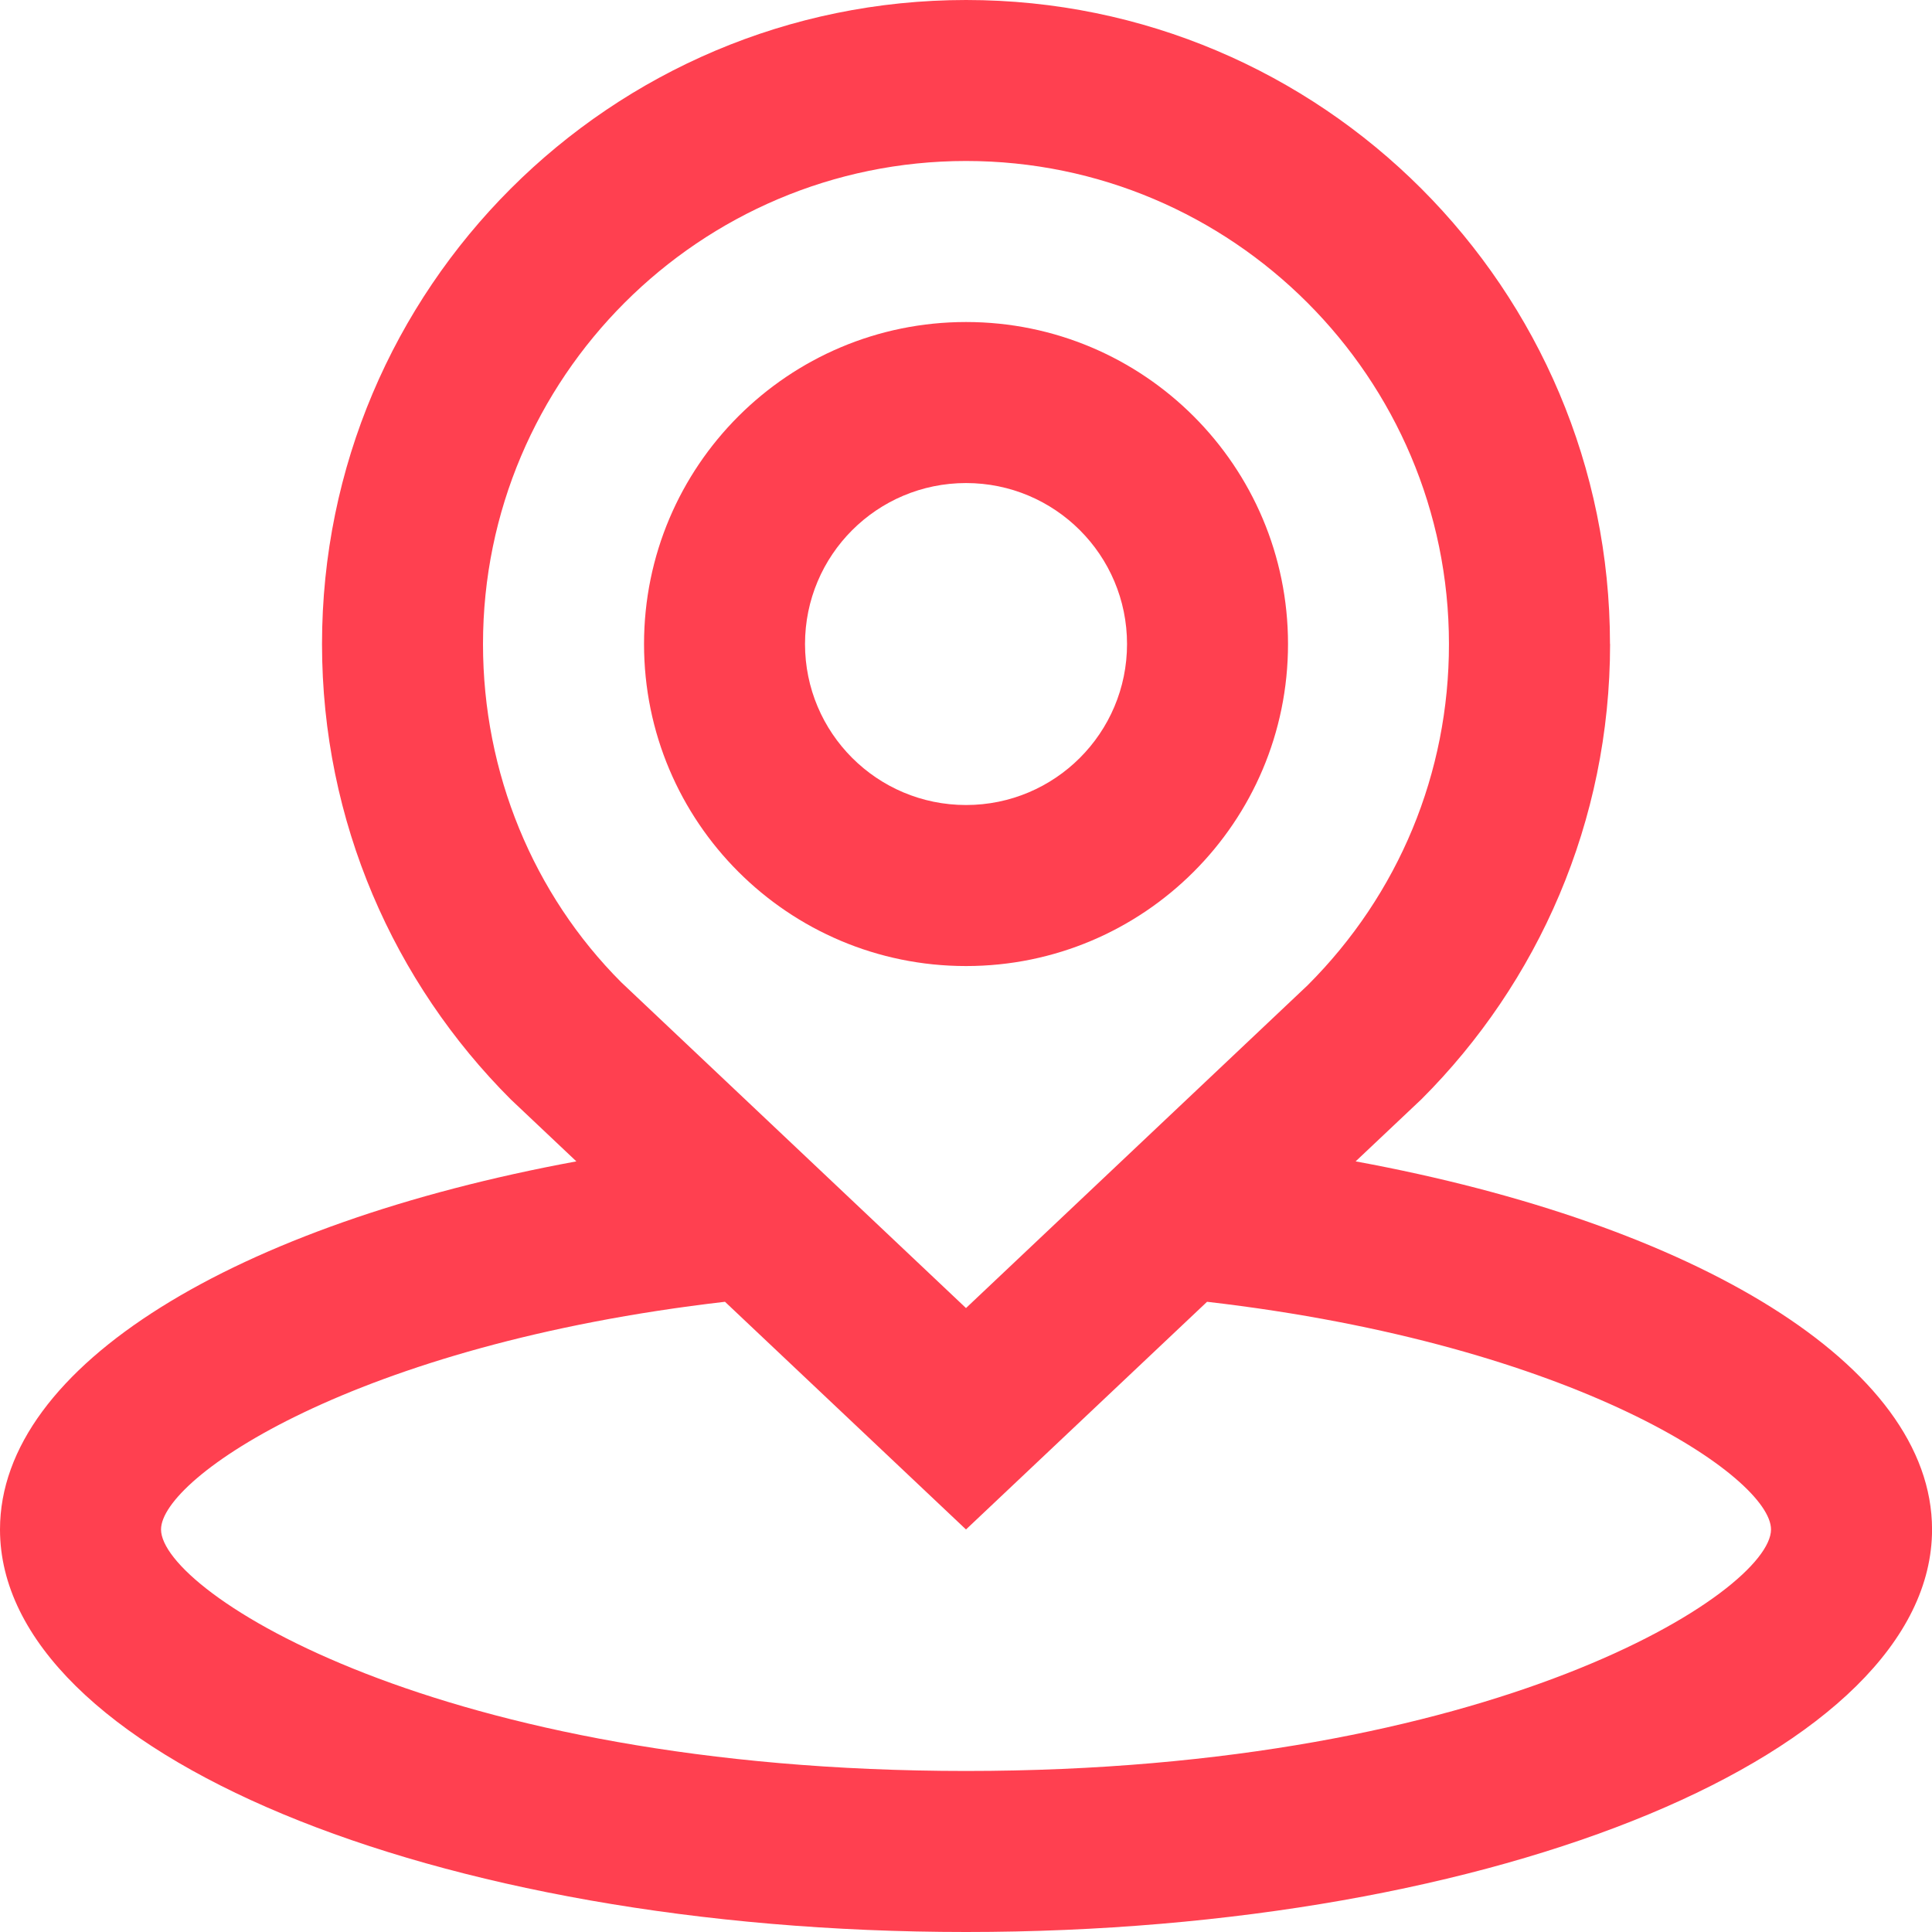 <svg width="40" height="40" viewBox="0 0 40 40" fill="none" xmlns="http://www.w3.org/2000/svg">
<g clip-path="url(#clip0_469_2618)">
<path fill-rule="evenodd" clip-rule="evenodd" d="M13.334 13.334C13.334 9.652 16.318 6.667 20.001 6.667C23.682 6.667 26.667 9.652 26.667 13.334C26.667 17.017 23.682 20.001 20.001 20.001C16.318 20.001 13.334 17.017 13.334 13.334ZM16.667 13.334C16.667 15.175 18.158 16.667 20.001 16.667C21.842 16.667 23.334 15.175 23.334 13.334C23.334 11.493 21.842 10.001 20.001 10.001C18.158 10.001 16.667 11.493 16.667 13.334Z" fill="#FF4050"/>
<path fill-rule="evenodd" clip-rule="evenodd" d="M29.43 22.758L28.067 24.045C35.094 25.338 40.001 28.261 40.001 31.666C40.001 36.27 31.049 40 20 40C8.955 40 0 36.27 0 31.666C0 28.262 4.909 25.339 11.933 24.045L10.574 22.761C8.16 20.347 6.667 17.014 6.667 13.335C6.667 5.969 12.641 0.002 20.001 0C27.366 0 33.333 5.975 33.333 13.333L33.335 13.332C33.335 17.014 31.842 20.348 29.43 22.758ZM20 3.333C14.486 3.335 10 7.821 10 13.335C10 16.004 11.042 18.514 12.862 20.337L20 27.082L27.073 20.399C28.961 18.512 30.001 16.004 29.999 13.333C29.999 7.819 25.513 3.333 20 3.333ZM3.334 31.666C3.334 32.952 9.064 36.666 20 36.666C30.937 36.666 36.667 32.952 36.667 31.666C36.667 30.596 32.663 27.839 24.991 26.952L20 31.666L15.01 26.952C7.338 27.839 3.334 30.596 3.334 31.666Z" fill="#FF4050"/>
</g>
<defs>
<clipPath id="clip0_469_2618">
<rect width="40" height="40" fill="white"/>
</clipPath>
</defs>
</svg>
